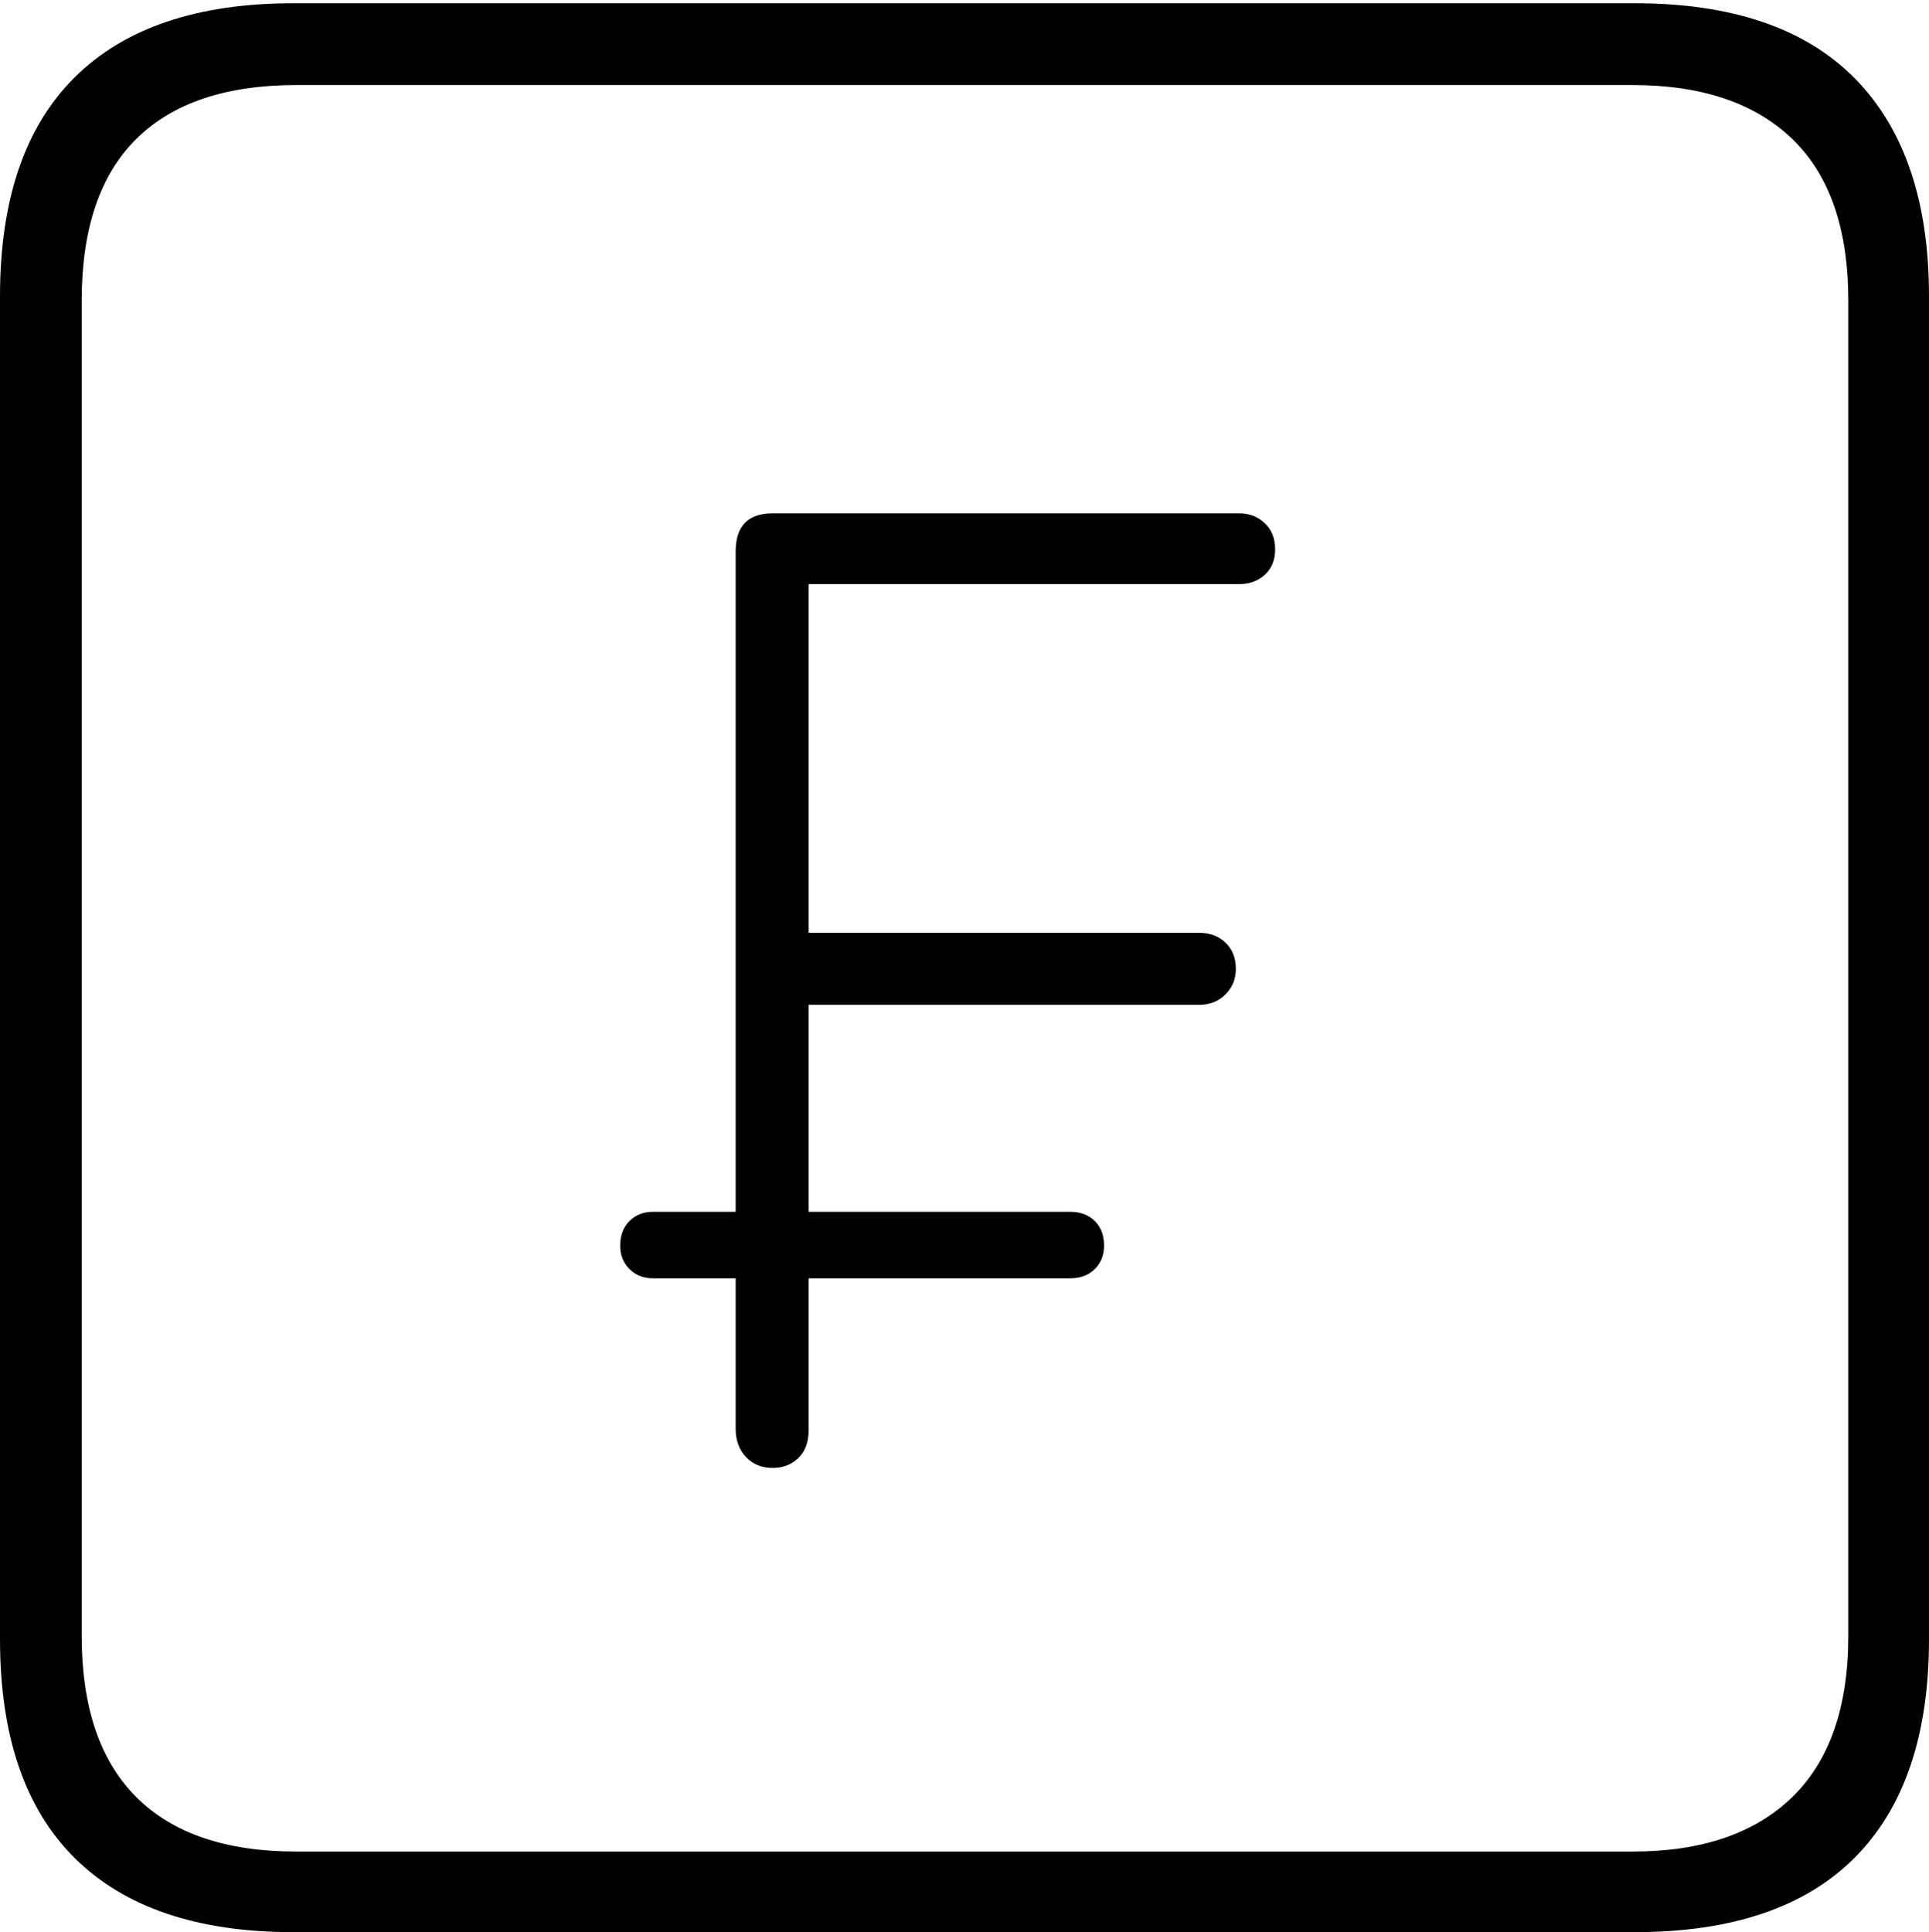 <?xml version="1.0" encoding="UTF-8"?>
<!--Generator: Apple Native CoreSVG 175-->
<!DOCTYPE svg
PUBLIC "-//W3C//DTD SVG 1.1//EN"
       "http://www.w3.org/Graphics/SVG/1.1/DTD/svg11.dtd">
<svg version="1.1" xmlns="http://www.w3.org/2000/svg" xmlns:xlink="http://www.w3.org/1999/xlink" width="17.285" height="17.314">
 <g>
  <rect height="17.314" opacity="0" width="17.285" x="0" y="0"/>
  <path d="M2.627 17.314L14.648 17.314Q15.957 17.314 16.621 16.645Q17.285 15.977 17.285 14.688L17.285 2.656Q17.285 1.377 16.621 0.703Q15.957 0.029 14.648 0.029L2.627 0.029Q1.338 0.029 0.669 0.693Q0 1.357 0 2.656L0 14.688Q0 15.986 0.669 16.65Q1.338 17.314 2.627 17.314ZM2.656 16.592Q1.709 16.592 1.221 16.104Q0.732 15.615 0.732 14.658L0.732 2.695Q0.732 1.729 1.221 1.245Q1.709 0.762 2.656 0.762L14.629 0.762Q15.557 0.762 16.06 1.245Q16.562 1.729 16.562 2.695L16.562 14.658Q16.562 15.615 16.06 16.104Q15.557 16.592 14.629 16.592ZM6.924 13.154Q7.061 13.154 7.153 13.066Q7.246 12.979 7.246 12.812L7.246 11.455L9.59 11.455Q9.727 11.455 9.81 11.372Q9.893 11.289 9.893 11.162Q9.893 11.025 9.81 10.942Q9.727 10.859 9.59 10.859L7.246 10.859L7.246 9.004L10.742 9.004Q10.889 9.004 10.981 8.911Q11.074 8.818 11.074 8.682Q11.074 8.535 10.981 8.447Q10.889 8.359 10.742 8.359L7.246 8.359L7.246 5.234L11.104 5.234Q11.24 5.234 11.333 5.151Q11.426 5.068 11.426 4.922Q11.426 4.775 11.333 4.688Q11.24 4.6 11.104 4.6L6.924 4.6Q6.592 4.6 6.592 4.941L6.592 10.859L5.85 10.859Q5.723 10.859 5.64 10.942Q5.557 11.025 5.557 11.162Q5.557 11.289 5.64 11.372Q5.723 11.455 5.85 11.455L6.592 11.455L6.592 12.803Q6.592 12.959 6.685 13.057Q6.777 13.154 6.924 13.154Z" fill="#000000"/>
 </g>
</svg>
